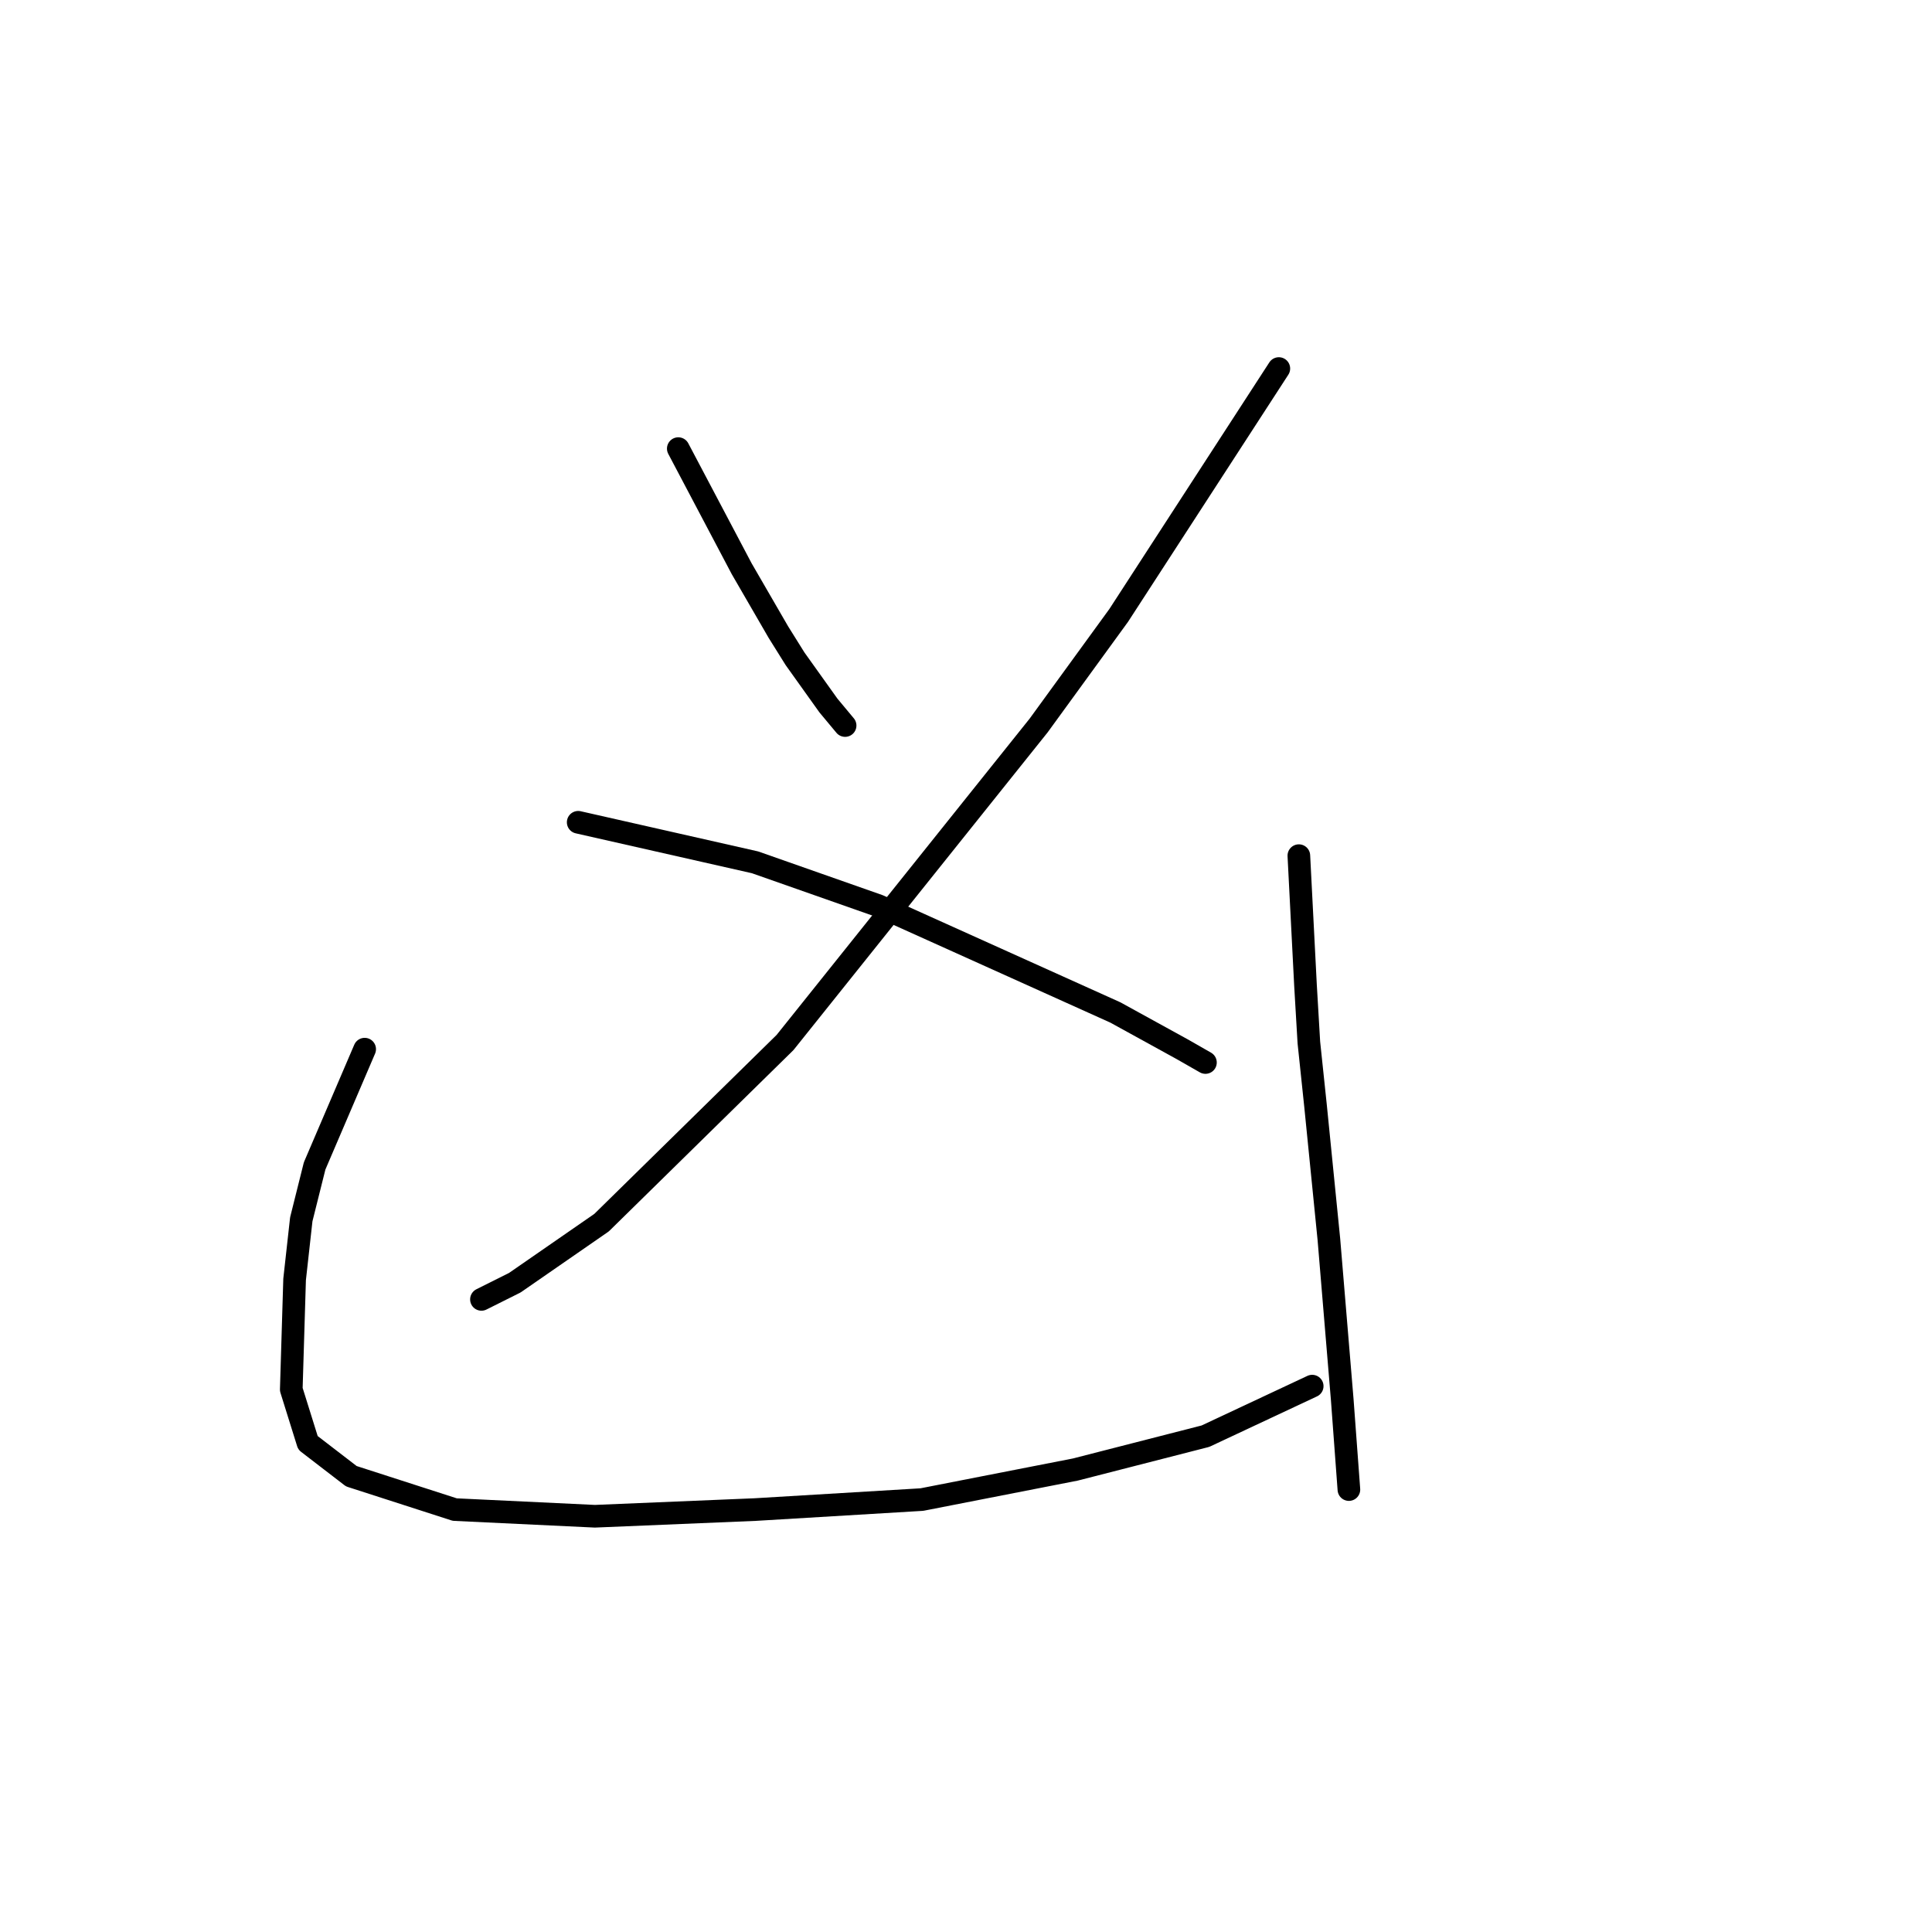 <?xml version="1.0" standalone="no"?>
    <svg width="256" height="256" xmlns="http://www.w3.org/2000/svg" version="1.1">
    <polyline stroke="black" stroke-width="3" stroke-linecap="round" fill="transparent" stroke-linejoin="round" points="89.877 59.444 98.277 75.359 103.14 83.758 105.35 87.295 109.771 93.484 111.981 96.137 111.981 96.137 " />
        <polyline stroke="black" stroke-width="3" stroke-linecap="round" fill="transparent" stroke-linejoin="round" points="169.453 48.834 148.232 81.548 137.622 96.137 104.024 138.135 79.709 162.008 68.215 169.965 63.794 172.176 63.794 172.176 " />
        <polyline stroke="black" stroke-width="3" stroke-linecap="round" fill="transparent" stroke-linejoin="round" points="76.614 108.957 100.045 114.262 116.402 120.01 147.79 134.156 156.632 139.019 159.727 140.788 159.727 140.788 " />
        <polyline stroke="black" stroke-width="3" stroke-linecap="round" fill="transparent" stroke-linejoin="round" points="48.321 139.019 41.69 154.492 39.921 161.566 39.037 169.523 38.595 184.112 40.805 191.185 46.552 195.606 60.257 200.027 78.825 200.911 100.045 200.027 122.149 198.701 142.485 194.722 159.727 190.301 173.873 183.67 173.873 183.67 " />
        <polyline stroke="black" stroke-width="3" stroke-linecap="round" fill="transparent" stroke-linejoin="round" points="172.105 113.378 172.989 130.62 173.431 138.135 174.315 146.535 176.084 164.218 177.852 185.438 178.736 197.375 178.736 197.375 " />
        </svg>